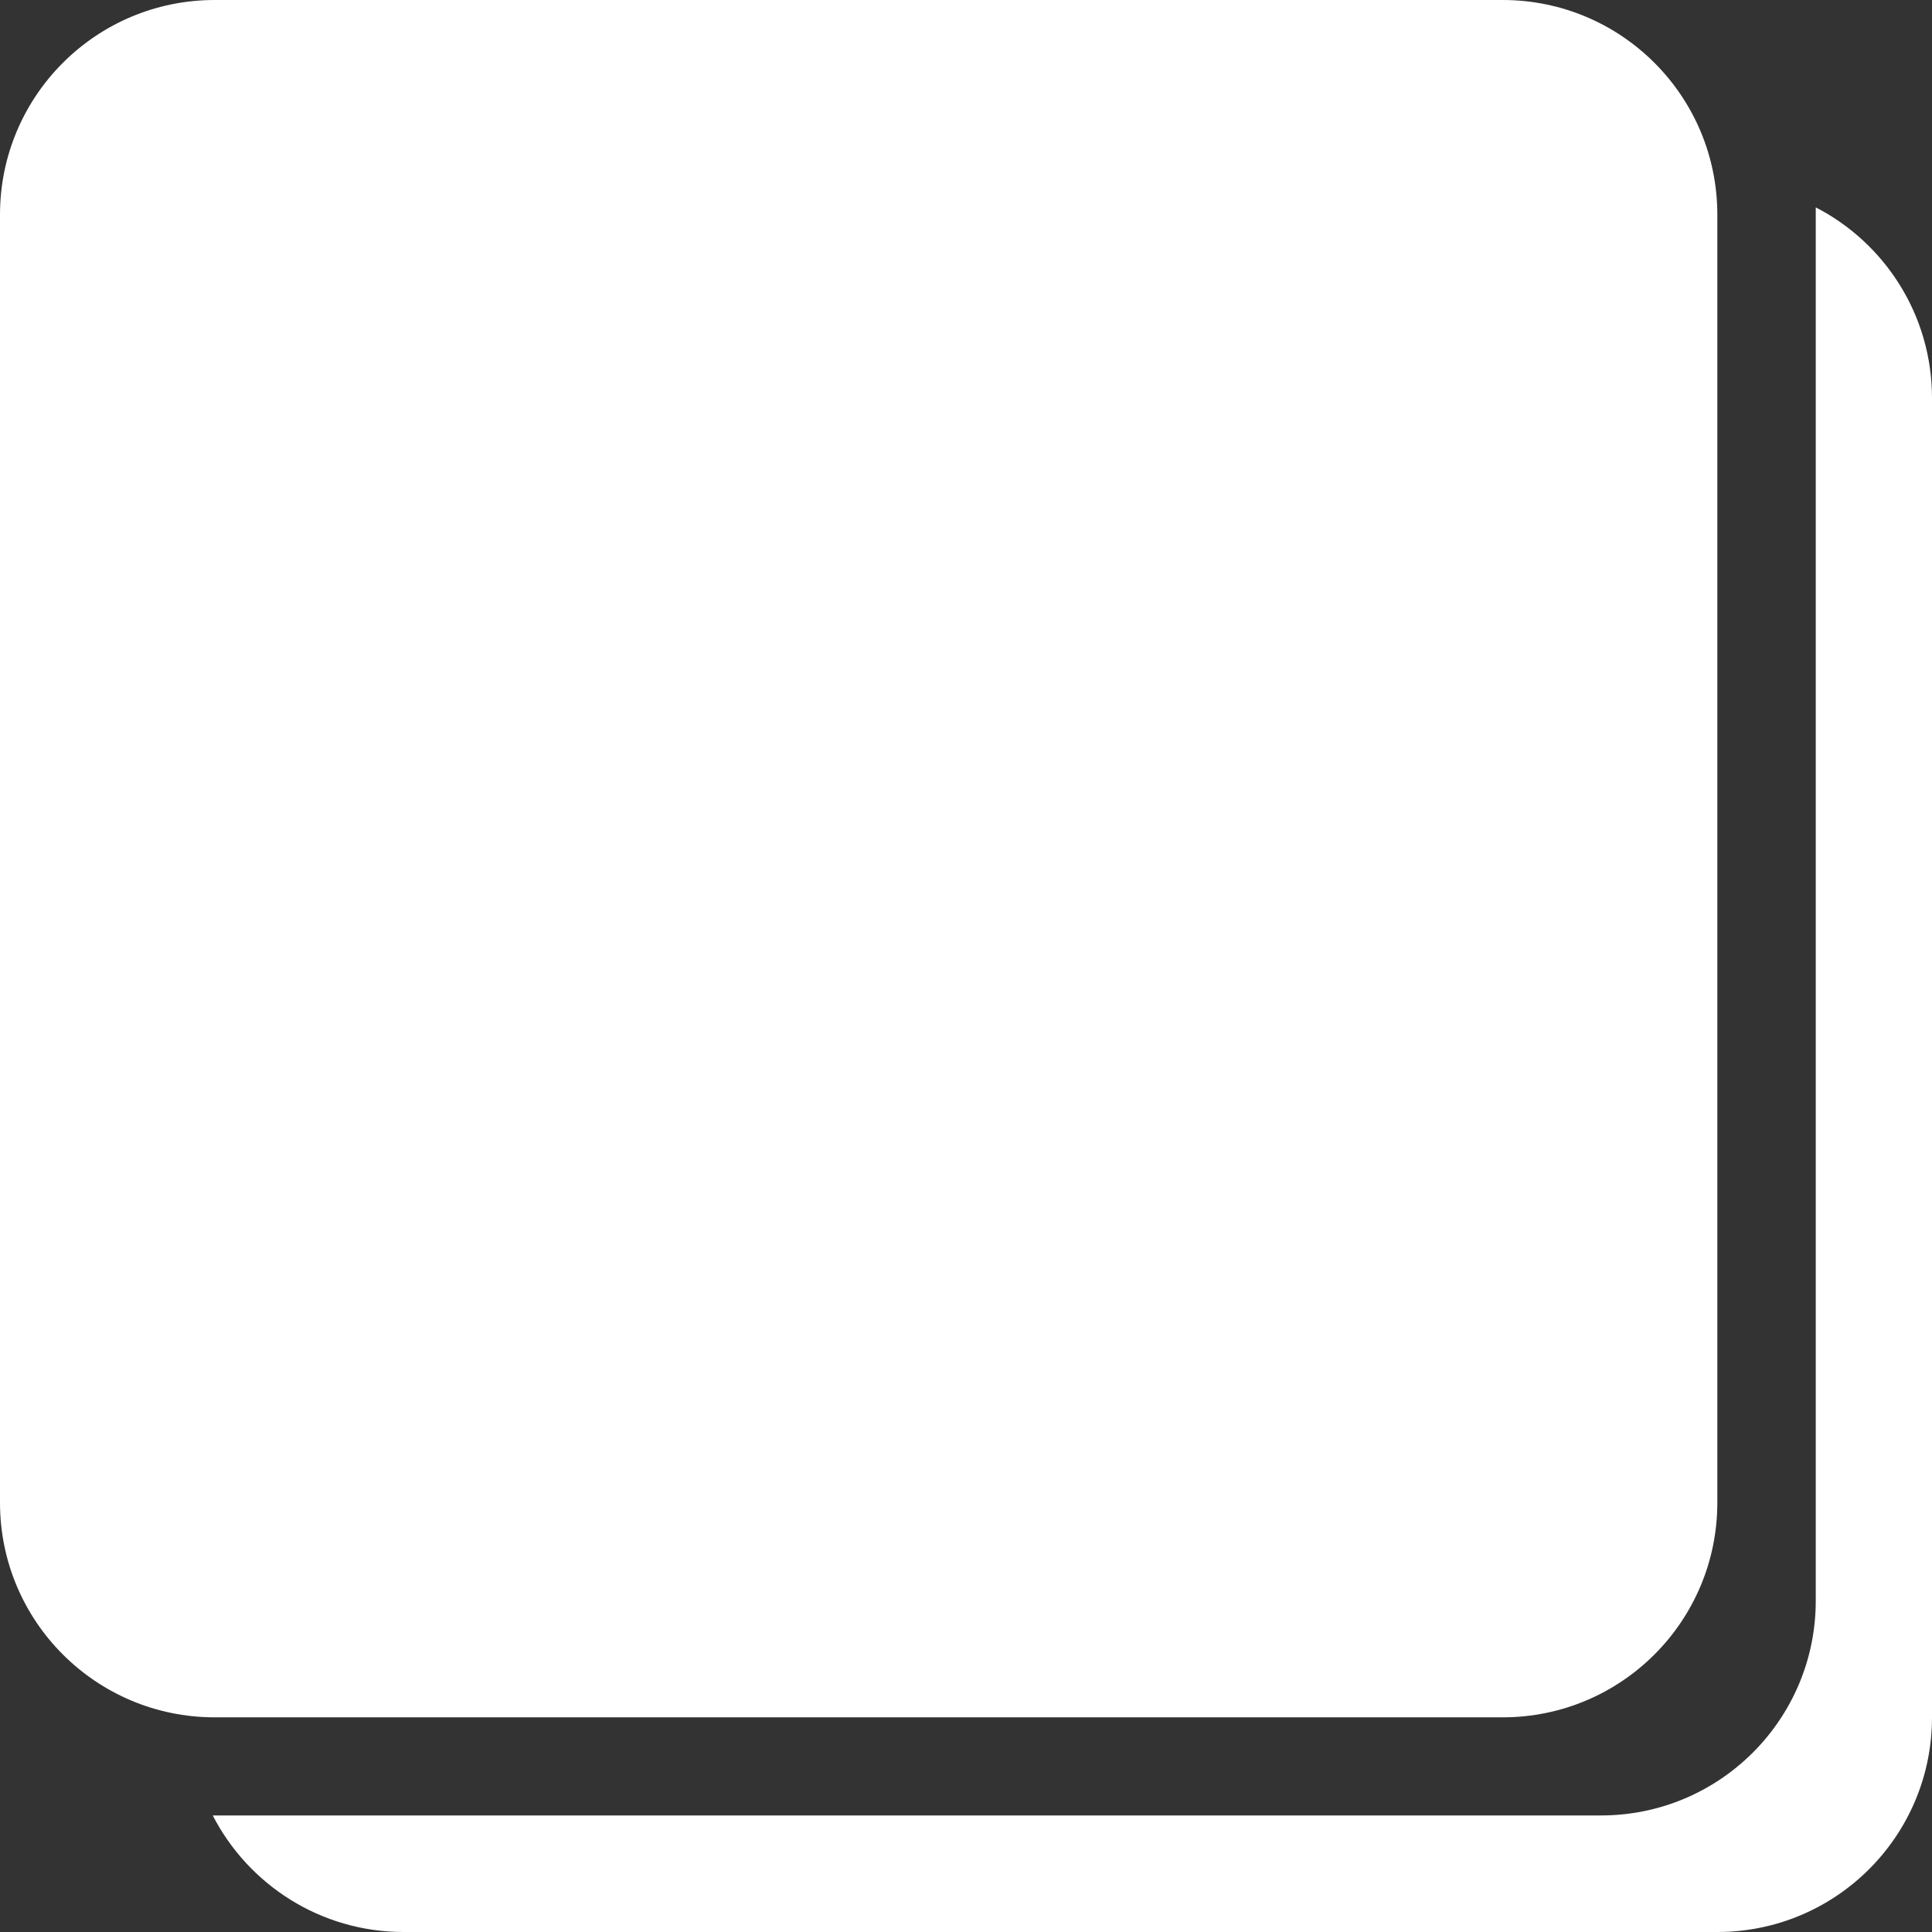 <svg width="18" height="18" viewBox="0 0 18 18" fill="none" xmlns="http://www.w3.org/2000/svg">
<rect x="0" y="0" width="18" height="18" fill="#333333" stroke="none"/>
<path fill-rule="evenodd" clip-rule="evenodd" d="M2 0C0.895 0 0 0.895 0 2V14C0 15.105 0.895 16 2 16H14C15.105 16 16 15.105 16 14V2C16 0.895 15.105 0 14 0H2ZM3.761 18C2.986 18 2.314 17.559 1.982 16.914H14.917C16.022 16.914 16.917 16.018 16.917 14.914V1.932C17.561 2.264 18 2.936 18 3.709V16C18 17.105 17.105 18 16 18H3.761Z" fill="white"/>
</svg>
